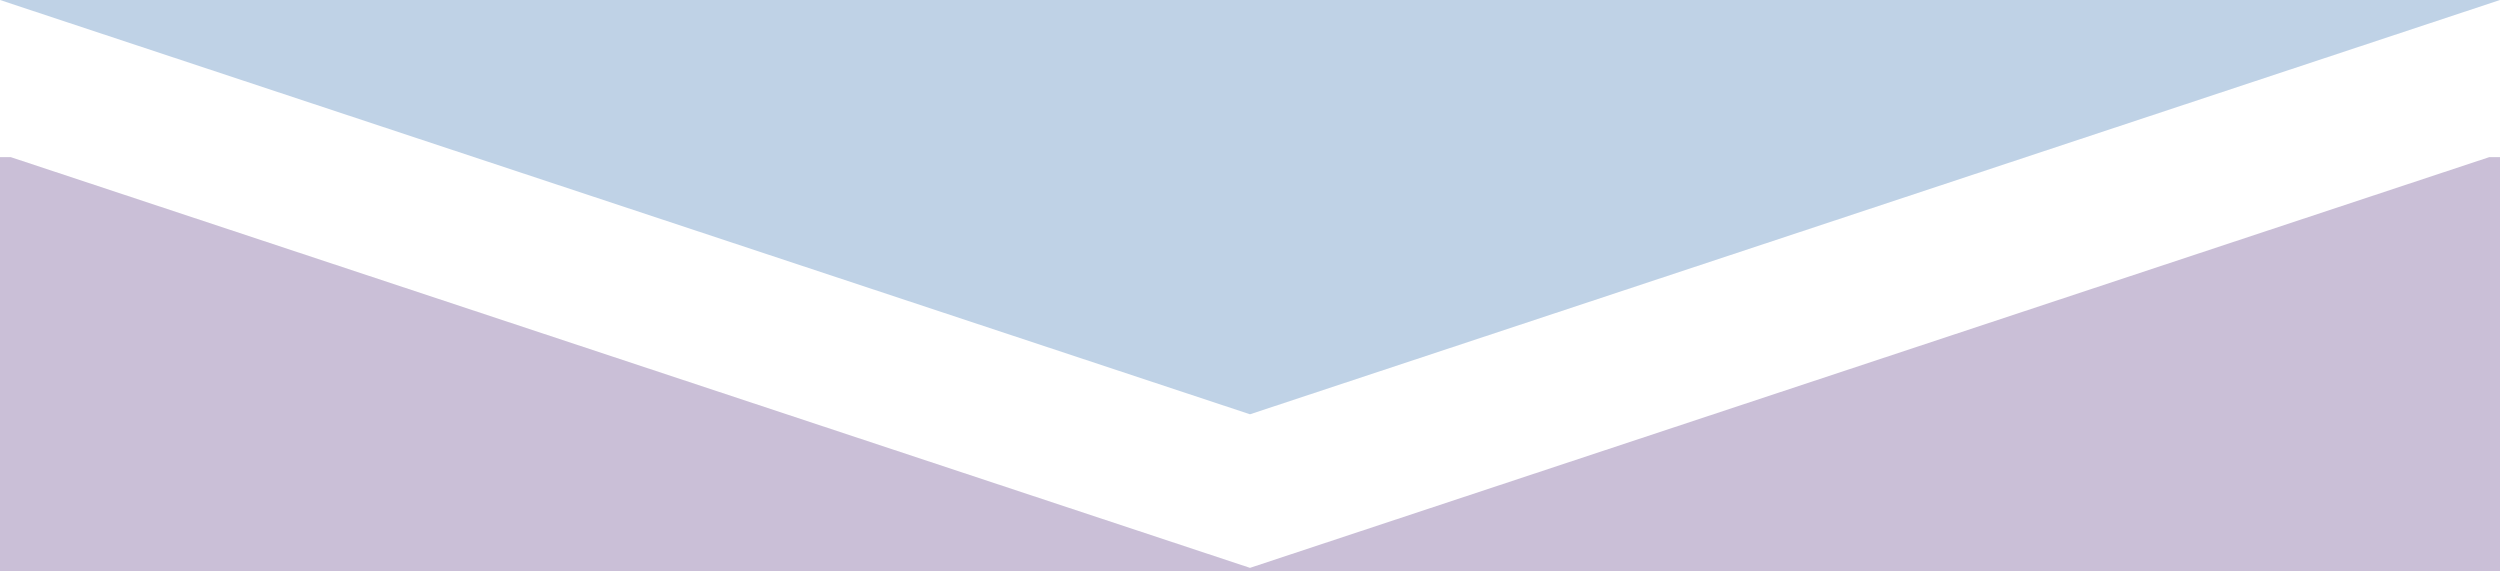 <?xml version="1.0" encoding="UTF-8"?>
<svg width="350px" height="80px" viewBox="0 0 350 80" preserveAspectRatio="none" version="1.1" xmlns="http://www.w3.org/2000/svg" xmlns:xlink="http://www.w3.org/1999/xlink">
    <!-- Generator: Sketch 48.2 (47327) - http://www.bohemiancoding.com/sketch -->
    <title>stats_arrow_mob</title>
    <desc>Created with Sketch.</desc>
    <defs></defs>
    <g id="Artboard-5" stroke="none" stroke-width="1" fill="none" fill-rule="evenodd" transform="translate(-395, -562)">
        <g id="stats_arrow_mob" transform="translate(570, 602) rotate(90) translate(-570, -602) translate(530, 427)">
            <path d="M22,348.491 L79.5,175 L22,1.509 L22,0 L80,0 L80,350 L22,350 L22,348.491 Z" id="Combined-Shape" fill="#CABFD7"></path>
            <polygon id="Triangle-2" fill="#BFD2E6" points="58 175 1.28785871e-14 350 0 0"></polygon>
        </g>
    </g>
</svg>